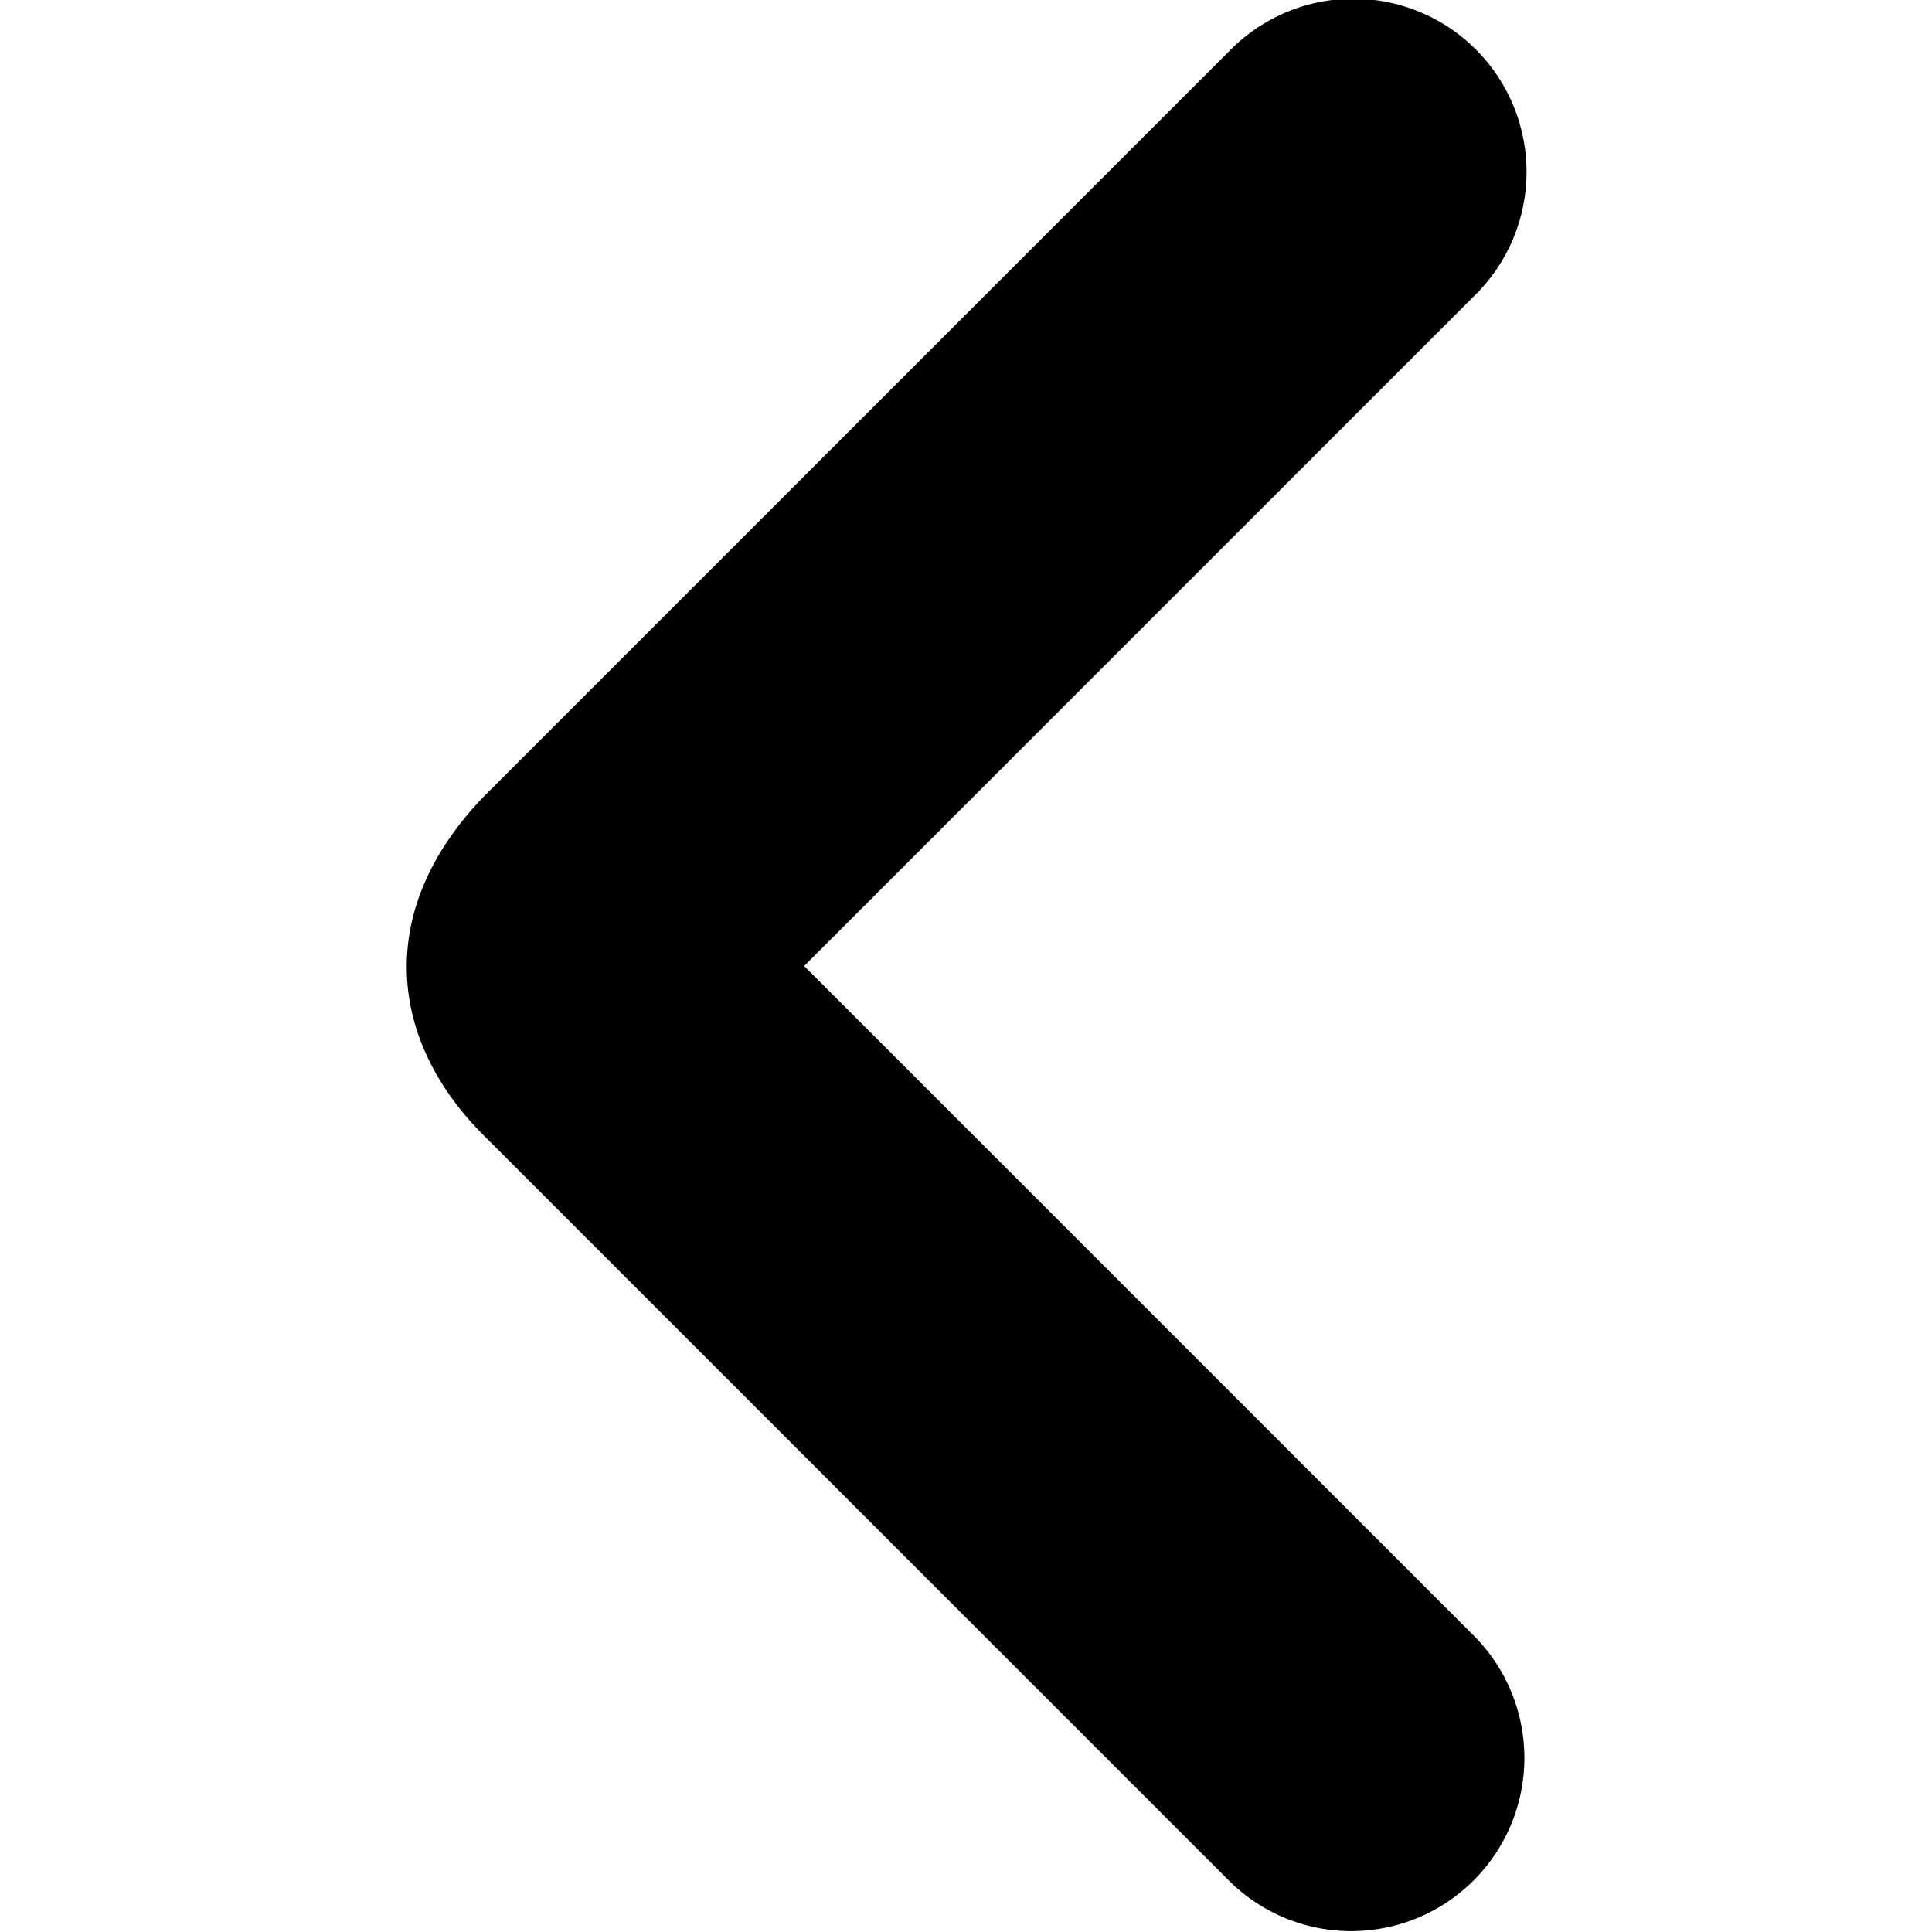 <svg xmlns="http://www.w3.org/2000/svg" version="1.1" xmlns:xlink="http://www.w3.org/1999/xlink" xmlns:svgjs="http://svgjs.com/svgjs" width="512" height="512" x="0" y="0" viewBox="0 0 512 512" style="enable-background:new 0 0 512 512" xml:space="preserve"><g><path fill-rule="evenodd" d="M390.82 433.714 213.111 256 390.82 78.29a45.893 45.893 0 1 0-64.9-64.9L128.186 211.119c-29.063 30.148-25.225 64.538-.086 89.678l197.817 197.816a45.893 45.893 0 0 0 64.9-64.9z" fill="#000000" data-original="#000000"></path></g></svg>